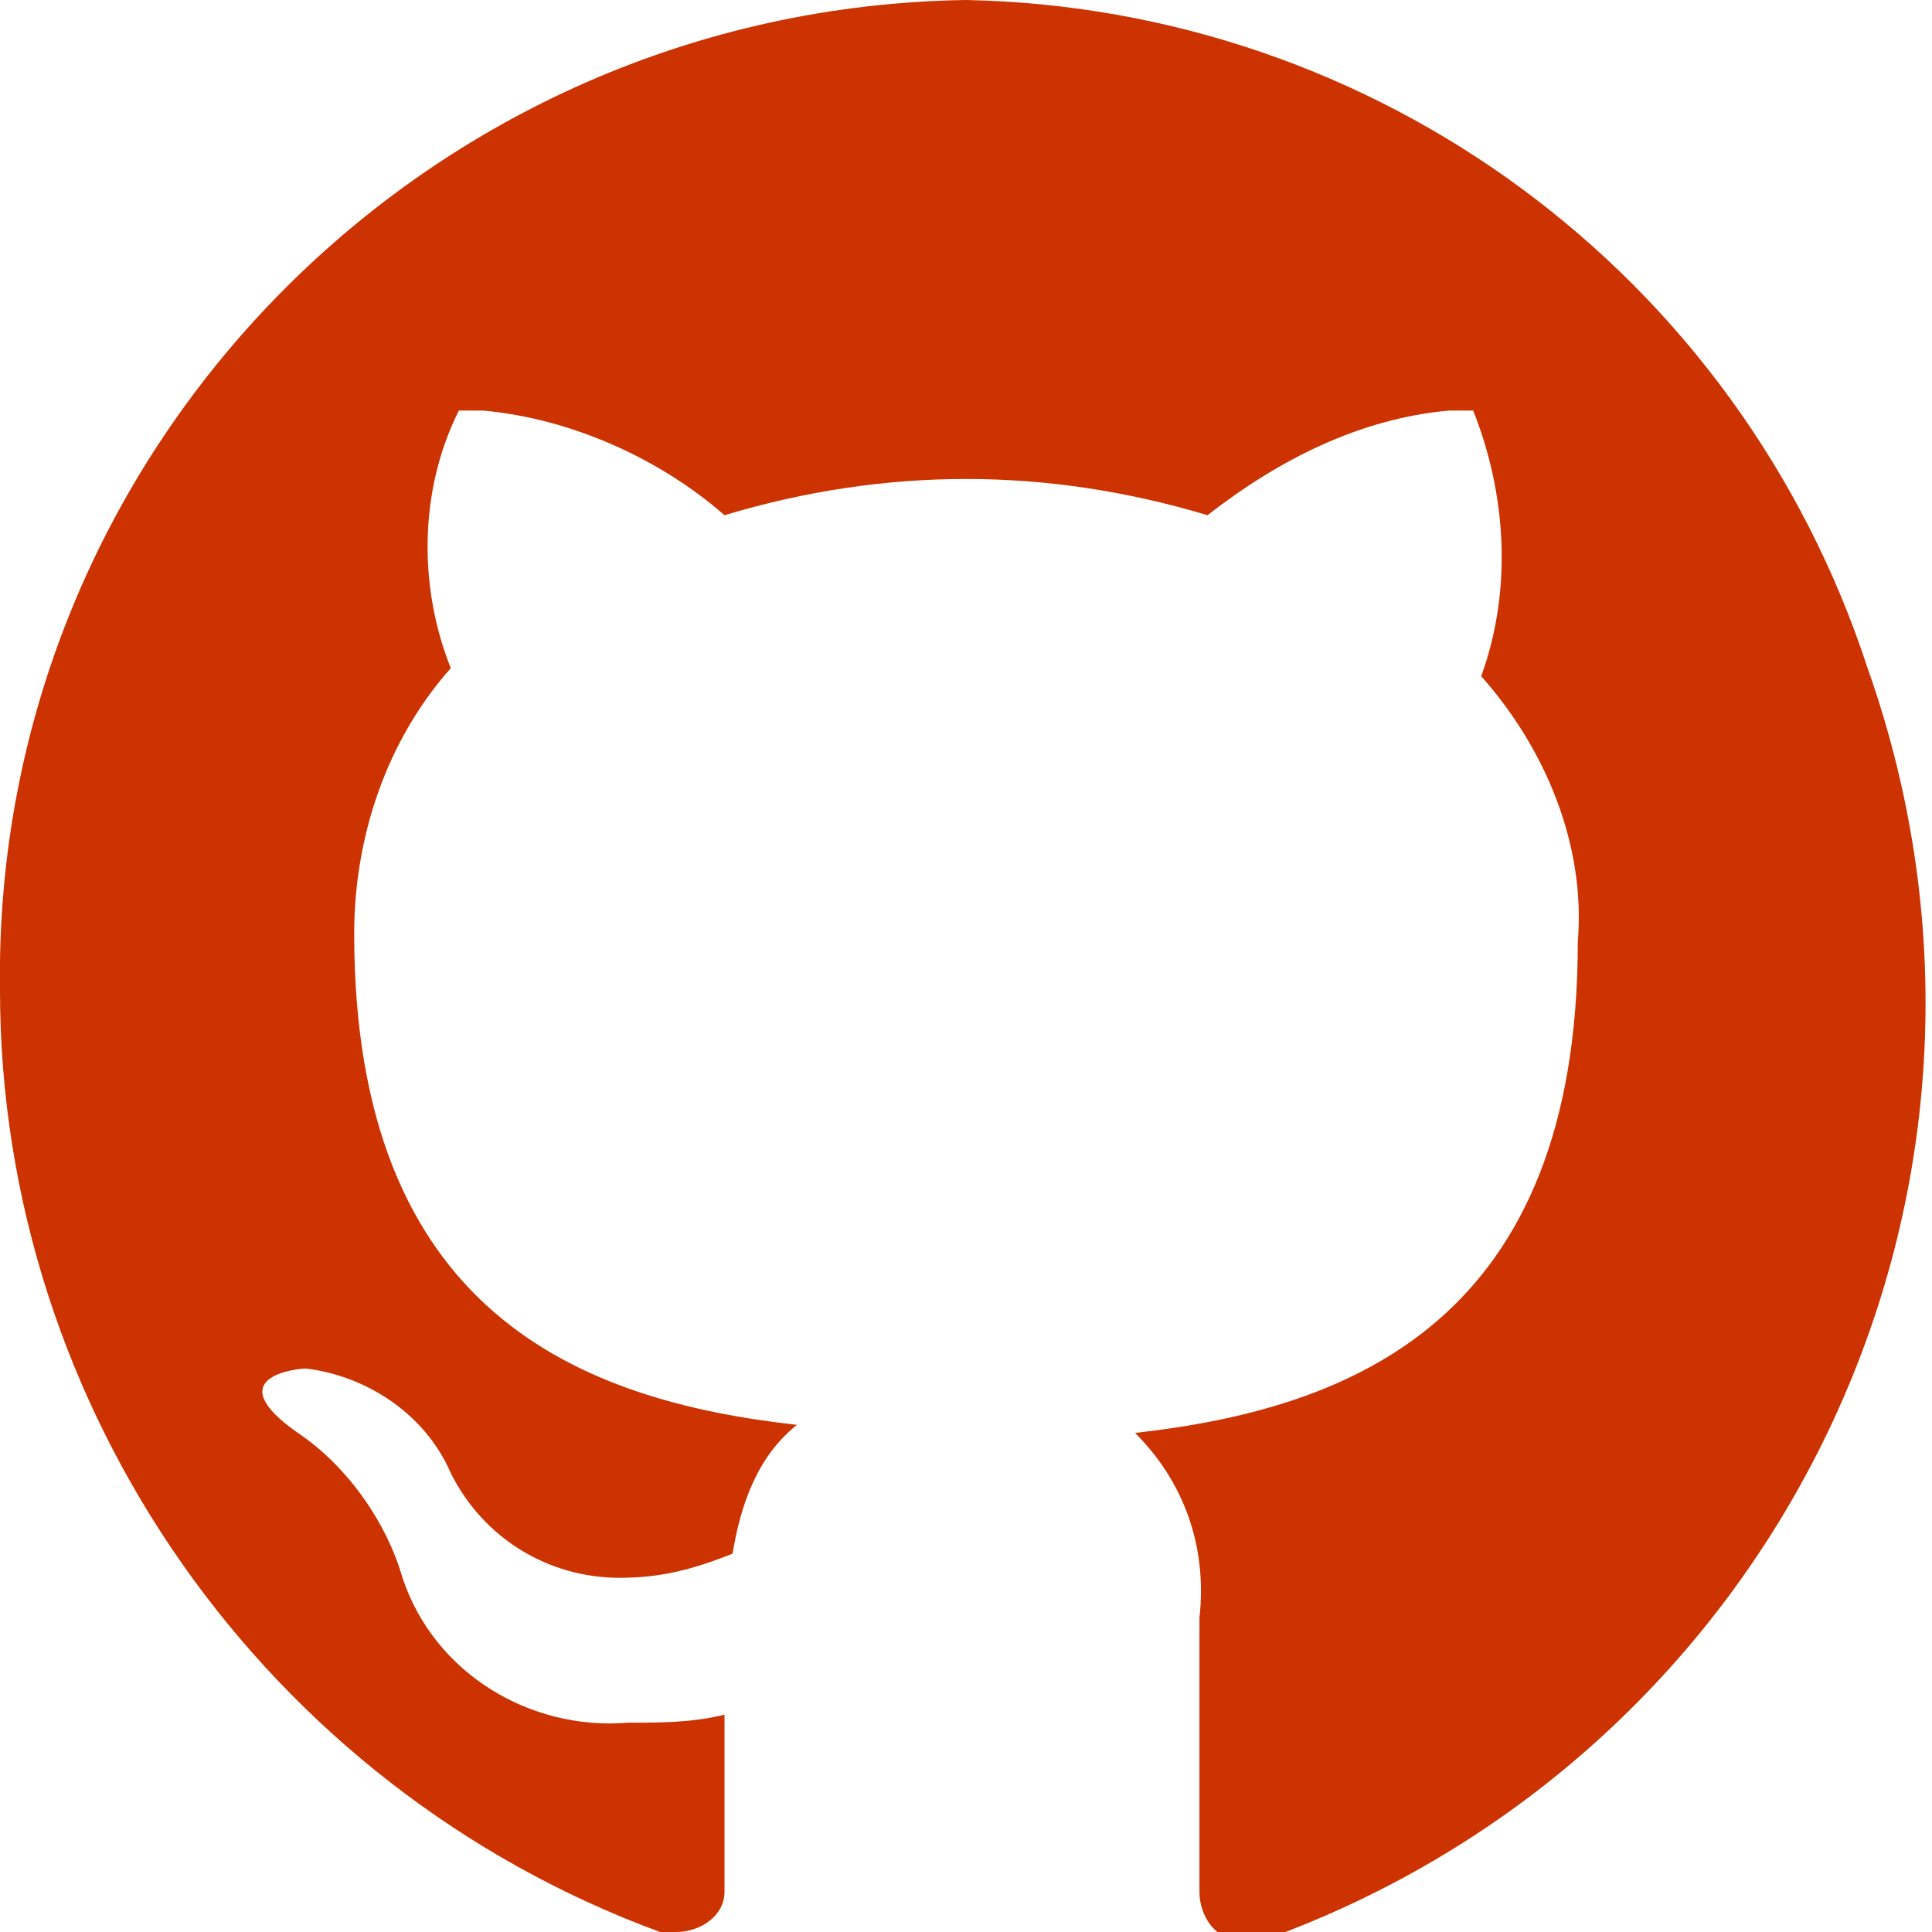 <?xml version="1.0" encoding="utf-8"?>
<!-- Generator: Adobe Illustrator 23.0.1, SVG Export Plug-In . SVG Version: 6.00 Build 0)  -->
<svg version="1.1" id="Layer_1" xmlns="http://www.w3.org/2000/svg" xmlns:xlink="http://www.w3.org/1999/xlink" x="0px" y="0px"
	 viewBox="0 0 24 24" style="enable-background:new 0 0 24 24;" xml:space="preserve">
<style type="text/css">
	.st0{fill:#CC3300;}
</style>
<path class="st0" d="M12,0C5.3,0.1-0.1,5.6,0,12.3c0,5.2,3.3,9.9,8.2,11.7c0.1,0,0.1,0,0.2,0C8.7,24,9,23.8,9,23.5c0,0,0,0,0-0.1
	c0-0.3,0-1.1,0-2.1c-0.4,0.1-0.8,0.1-1.2,0.1c-1.2,0.1-2.4-0.6-2.8-1.8c-0.2-0.7-0.7-1.4-1.3-1.8c-1-0.7,0-0.8,0.1-0.8h0
	c0.8,0.1,1.5,0.6,1.8,1.3c0.4,0.8,1.2,1.3,2.1,1.3c0.5,0,0.9-0.1,1.4-0.3c0.1-0.6,0.3-1.2,0.8-1.6c-2.7-0.3-5.5-1.4-5.5-6.1
	c0-1.2,0.4-2.4,1.2-3.3C5.2,7.3,5.2,6.1,5.7,5.1c0.1,0,0.2,0,0.3,0c1.1,0.1,2.2,0.6,3,1.3c2-0.6,4-0.6,6,0c0.9-0.7,1.9-1.2,3-1.3
	c0.1,0,0.2,0,0.3,0c0.4,1,0.5,2.2,0.1,3.3c0.8,0.9,1.3,2.1,1.2,3.3c0,4.7-2.8,5.8-5.5,6.1c0.6,0.6,0.9,1.4,0.8,2.3c0,1.6,0,3,0,3.4
	c0,0.3,0.2,0.6,0.5,0.6c0,0,0,0,0.1,0c0.1,0,0.1,0,0.2,0c6.4-2.3,9.8-9.3,7.5-15.8C21.6,3.4,17.1,0.1,12,0z"/>
</svg>
